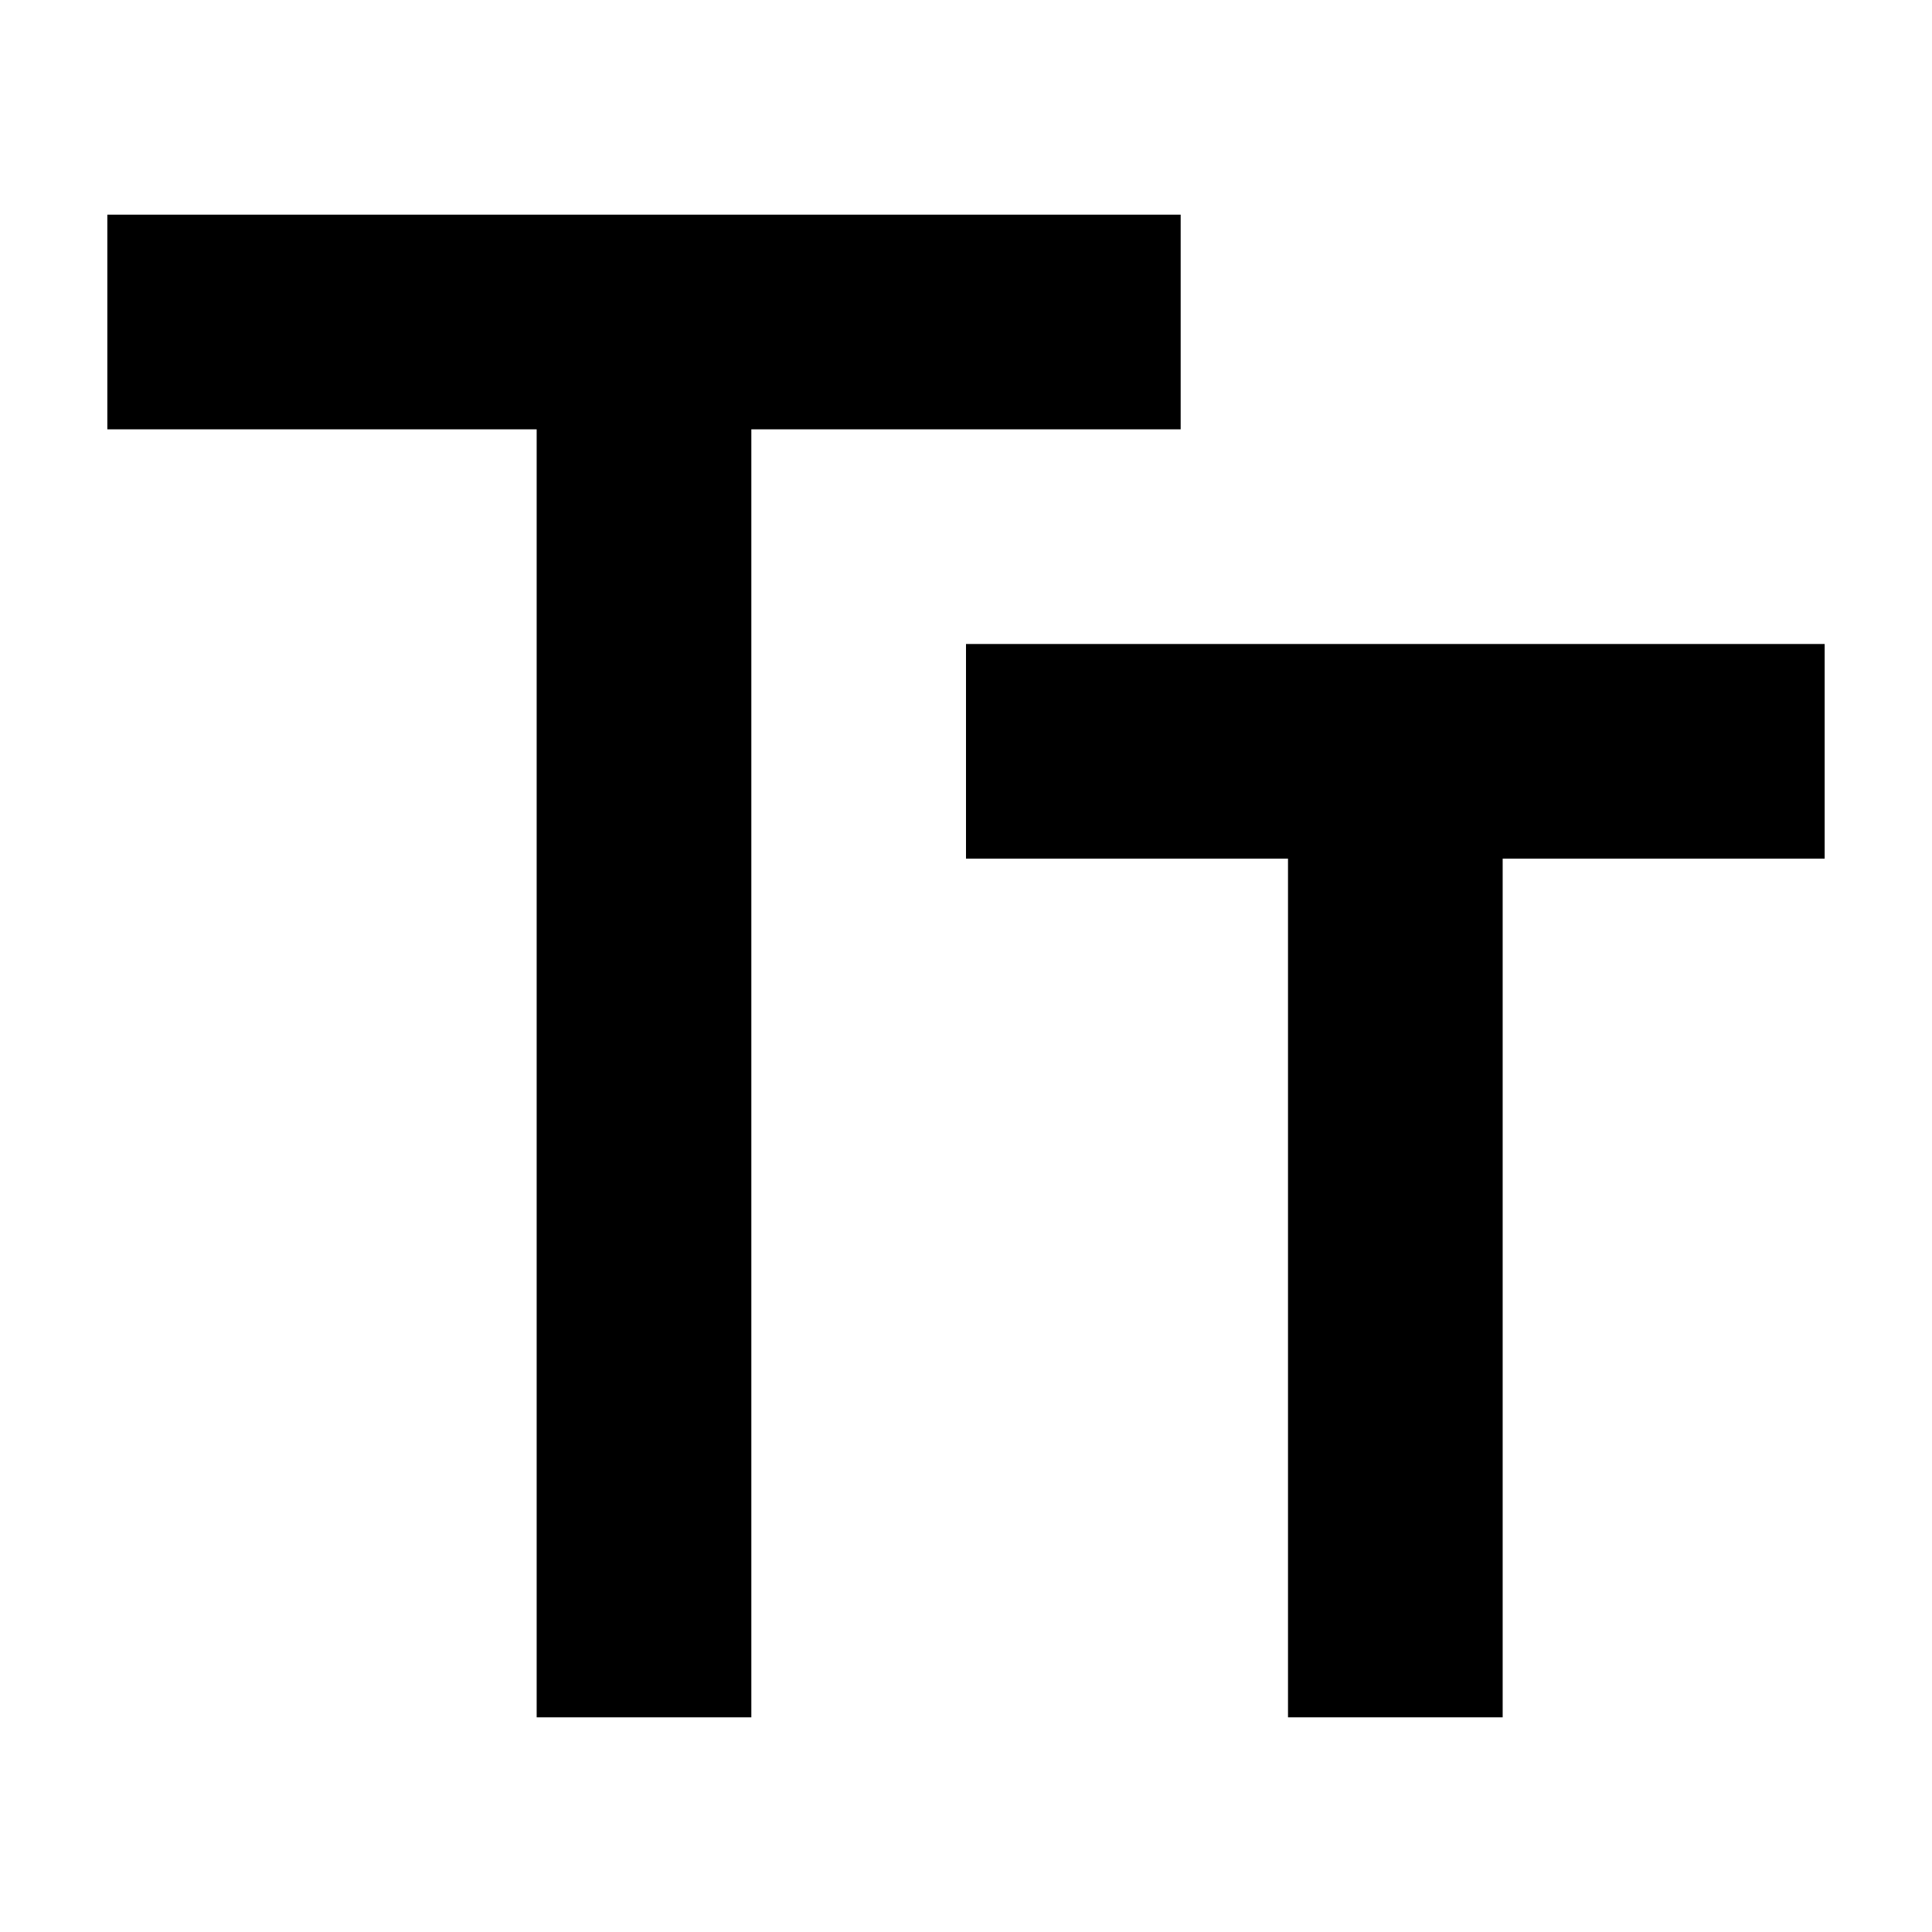 <!-- Generated by IcoMoon.io -->
<svg version="1.1" xmlns="http://www.w3.org/2000/svg" width="18" height="18" viewBox="0 0 18 18">
<title>font</title>
<path d="M1 2v2h4v12h2v-12h4v-2h-10z"></path>
<path d="M9 6v2h3v8h2v-8h3v-2h-8z"></path>
</svg>
